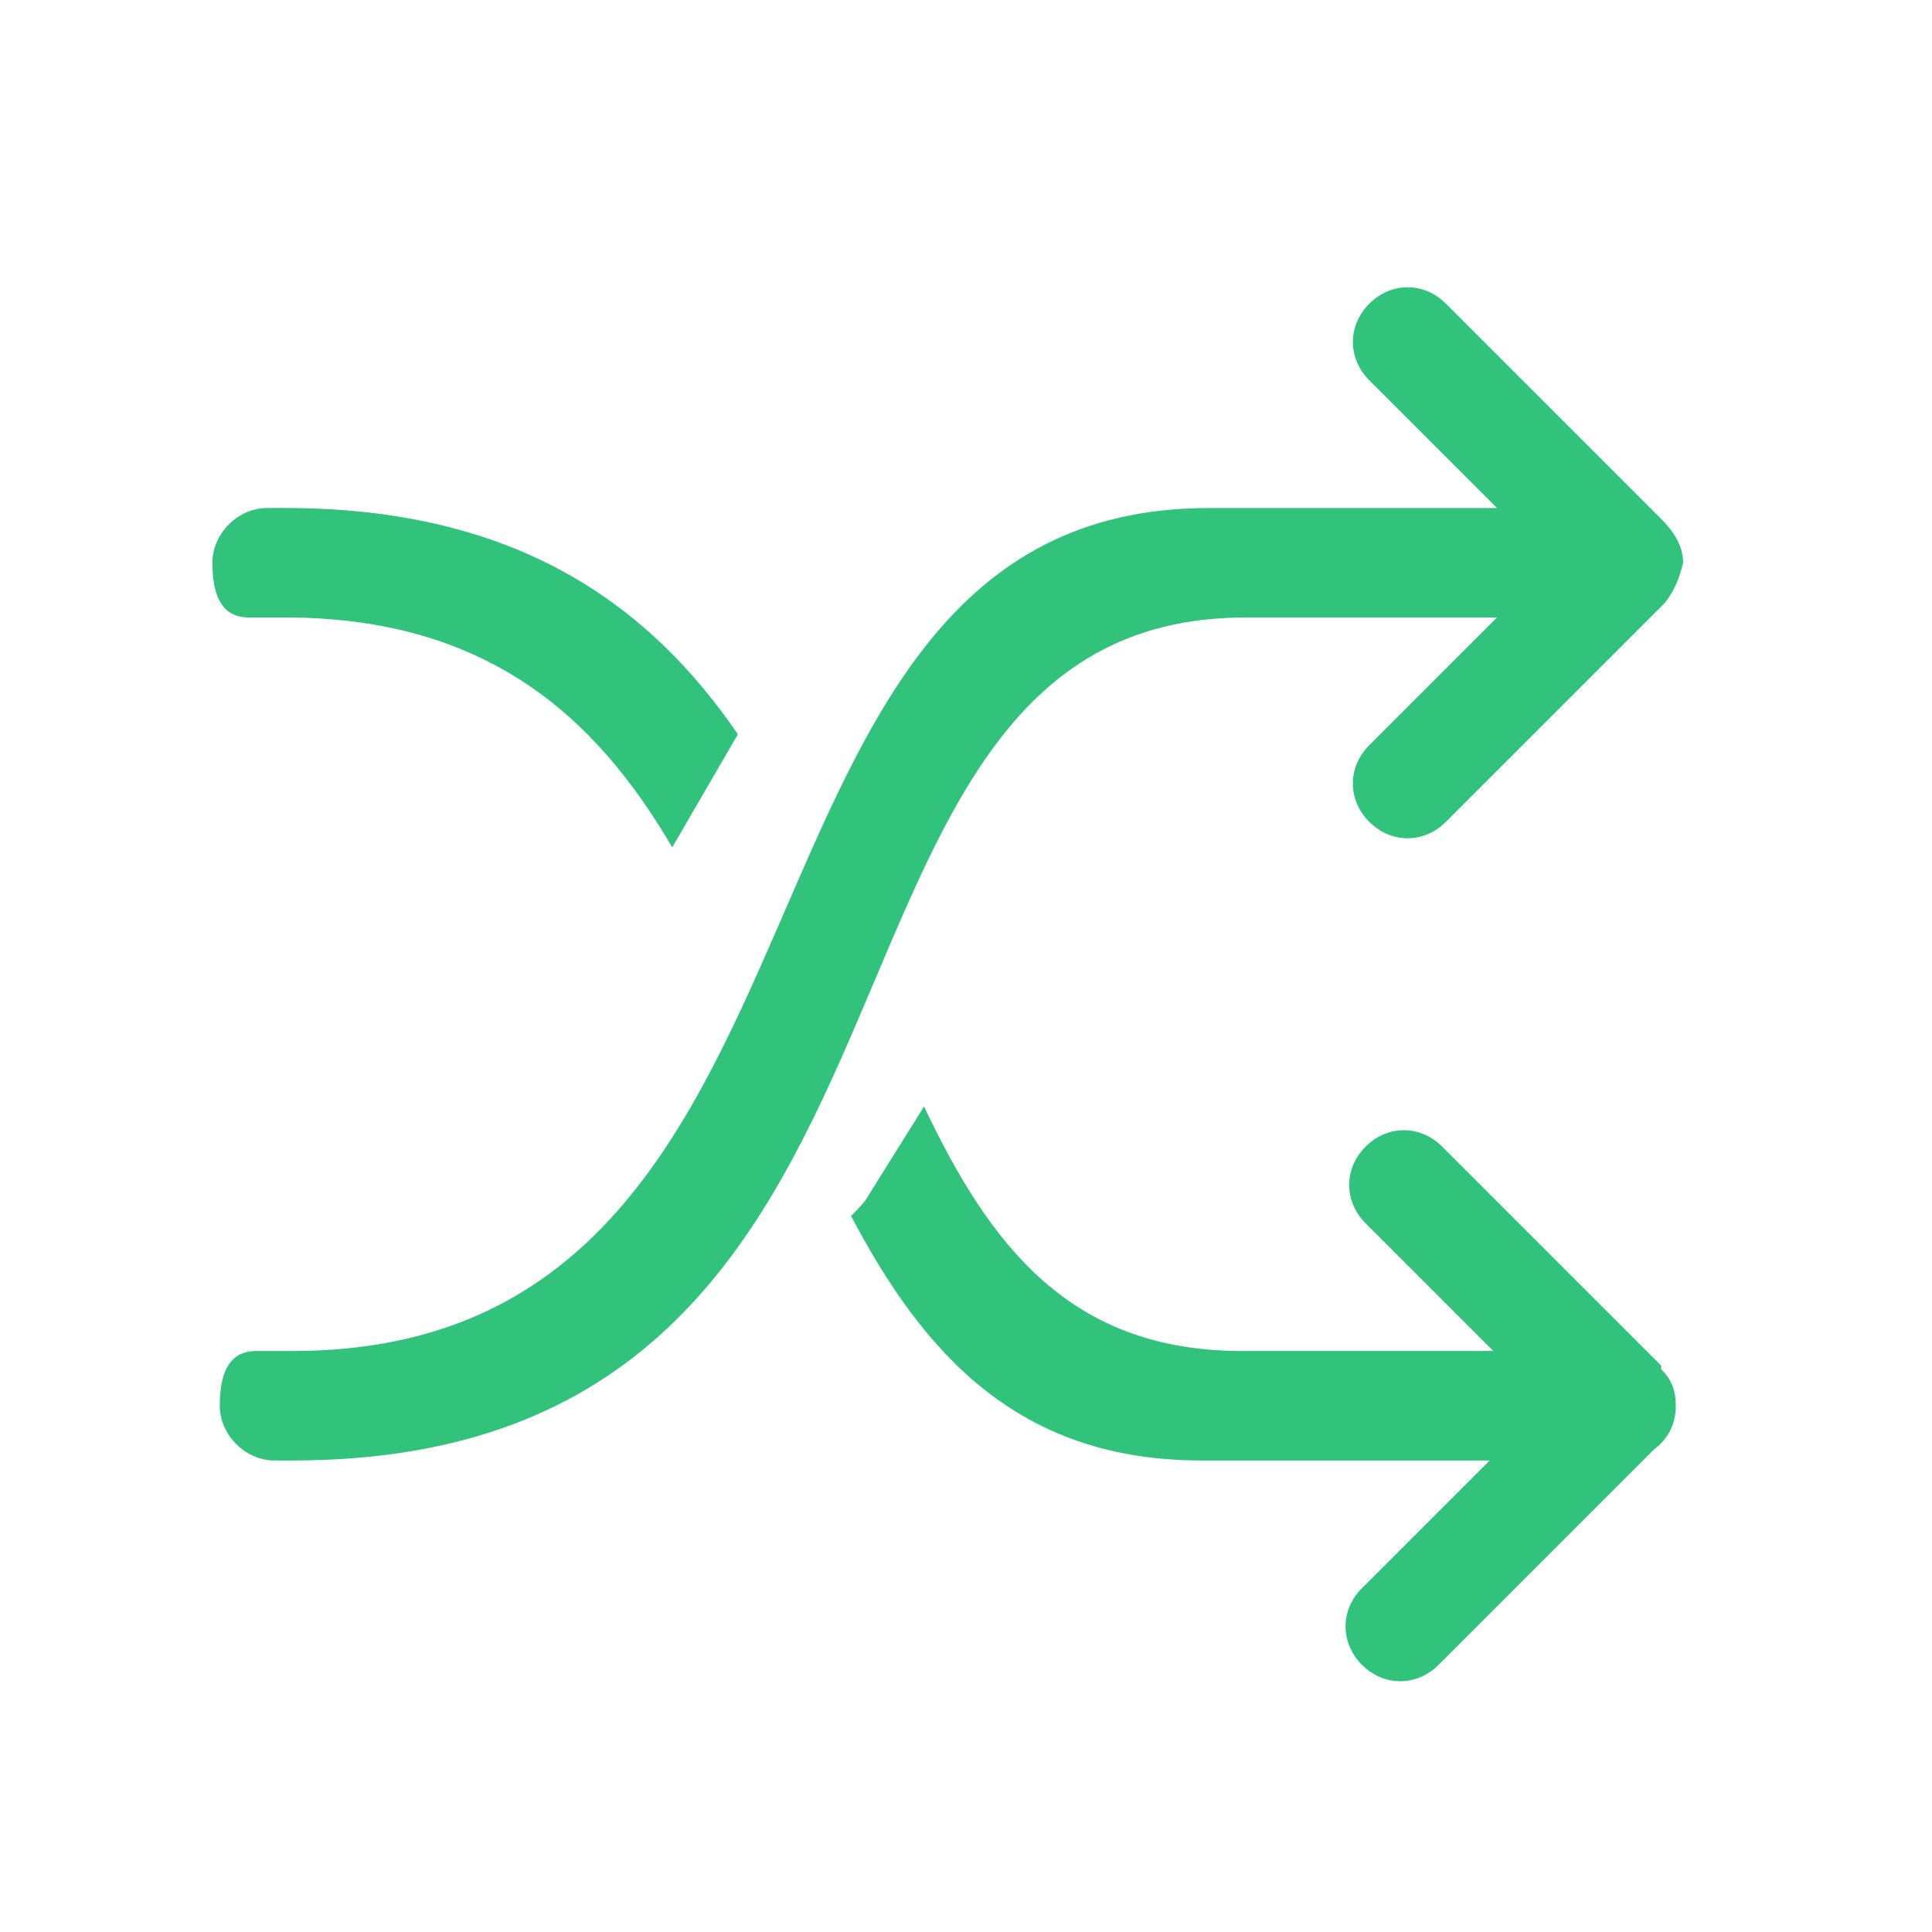 <?xml version="1.0" standalone="no"?><!DOCTYPE svg PUBLIC "-//W3C//DTD SVG 1.1//EN" "http://www.w3.org/Graphics/SVG/1.1/DTD/svg11.dtd"><svg t="1525855111279" class="icon" style="" viewBox="0 0 1024 1024" version="1.1" xmlns="http://www.w3.org/2000/svg" p-id="1893" xmlns:xlink="http://www.w3.org/1999/xlink" width="32" height="32"><defs><style type="text/css"></style></defs><path d="M882.399 319.553l-116.046 116.046c-11.595 11.595-29.013 11.595-40.614 0s-11.595-29.013 0-40.614l67.696-67.696h-133.452c-253.375 0-137.323 446.791-504.819 446.791h-9.664c-15.477 0-29.013-13.541-29.013-29.013s3.865-29.013 19.348-29.013h19.348c309.47 0 212.761-446.791 485.475-446.791h152.803l-67.696-67.696c-11.595-11.595-11.595-29.013 0-40.614 11.595-11.595 29.013-11.595 40.614 0l114.119 114.119c5.804 5.804 11.595 13.541 11.595 23.213-1.929 7.741-3.865 13.541-9.664 21.276 0-1.929 0-1.929 0 0zM151.276 327.281h-19.348c-15.477 0-19.348-13.541-19.348-29.013s13.541-29.013 29.013-29.013h9.664c123.782 0 193.412 52.222 239.838 119.925l-34.811 59.951c-40.614-69.633-98.642-121.846-205.021-121.846zM489.759 586.461c34.811 73.505 77.367 129.587 168.278 129.587h133.452l-67.696-67.696c-11.595-11.595-11.595-29.013 0-40.614s29.013-11.595 40.614 0l116.046 116.046v1.929c5.804 5.804 7.741 11.595 7.741 19.348 0 9.664-3.865 17.411-11.595 23.213l-114.119 114.119c-11.595 11.595-29.013 11.595-40.614 0-11.595-11.595-11.595-29.013 0-40.614l67.696-67.696h-152.803c-96.709 0-146.99-56.093-185.682-129.587 3.865-3.865 7.741-7.741 9.664-11.595l29.013-46.416z" fill="#31c27c" p-id="1894"></path></svg>